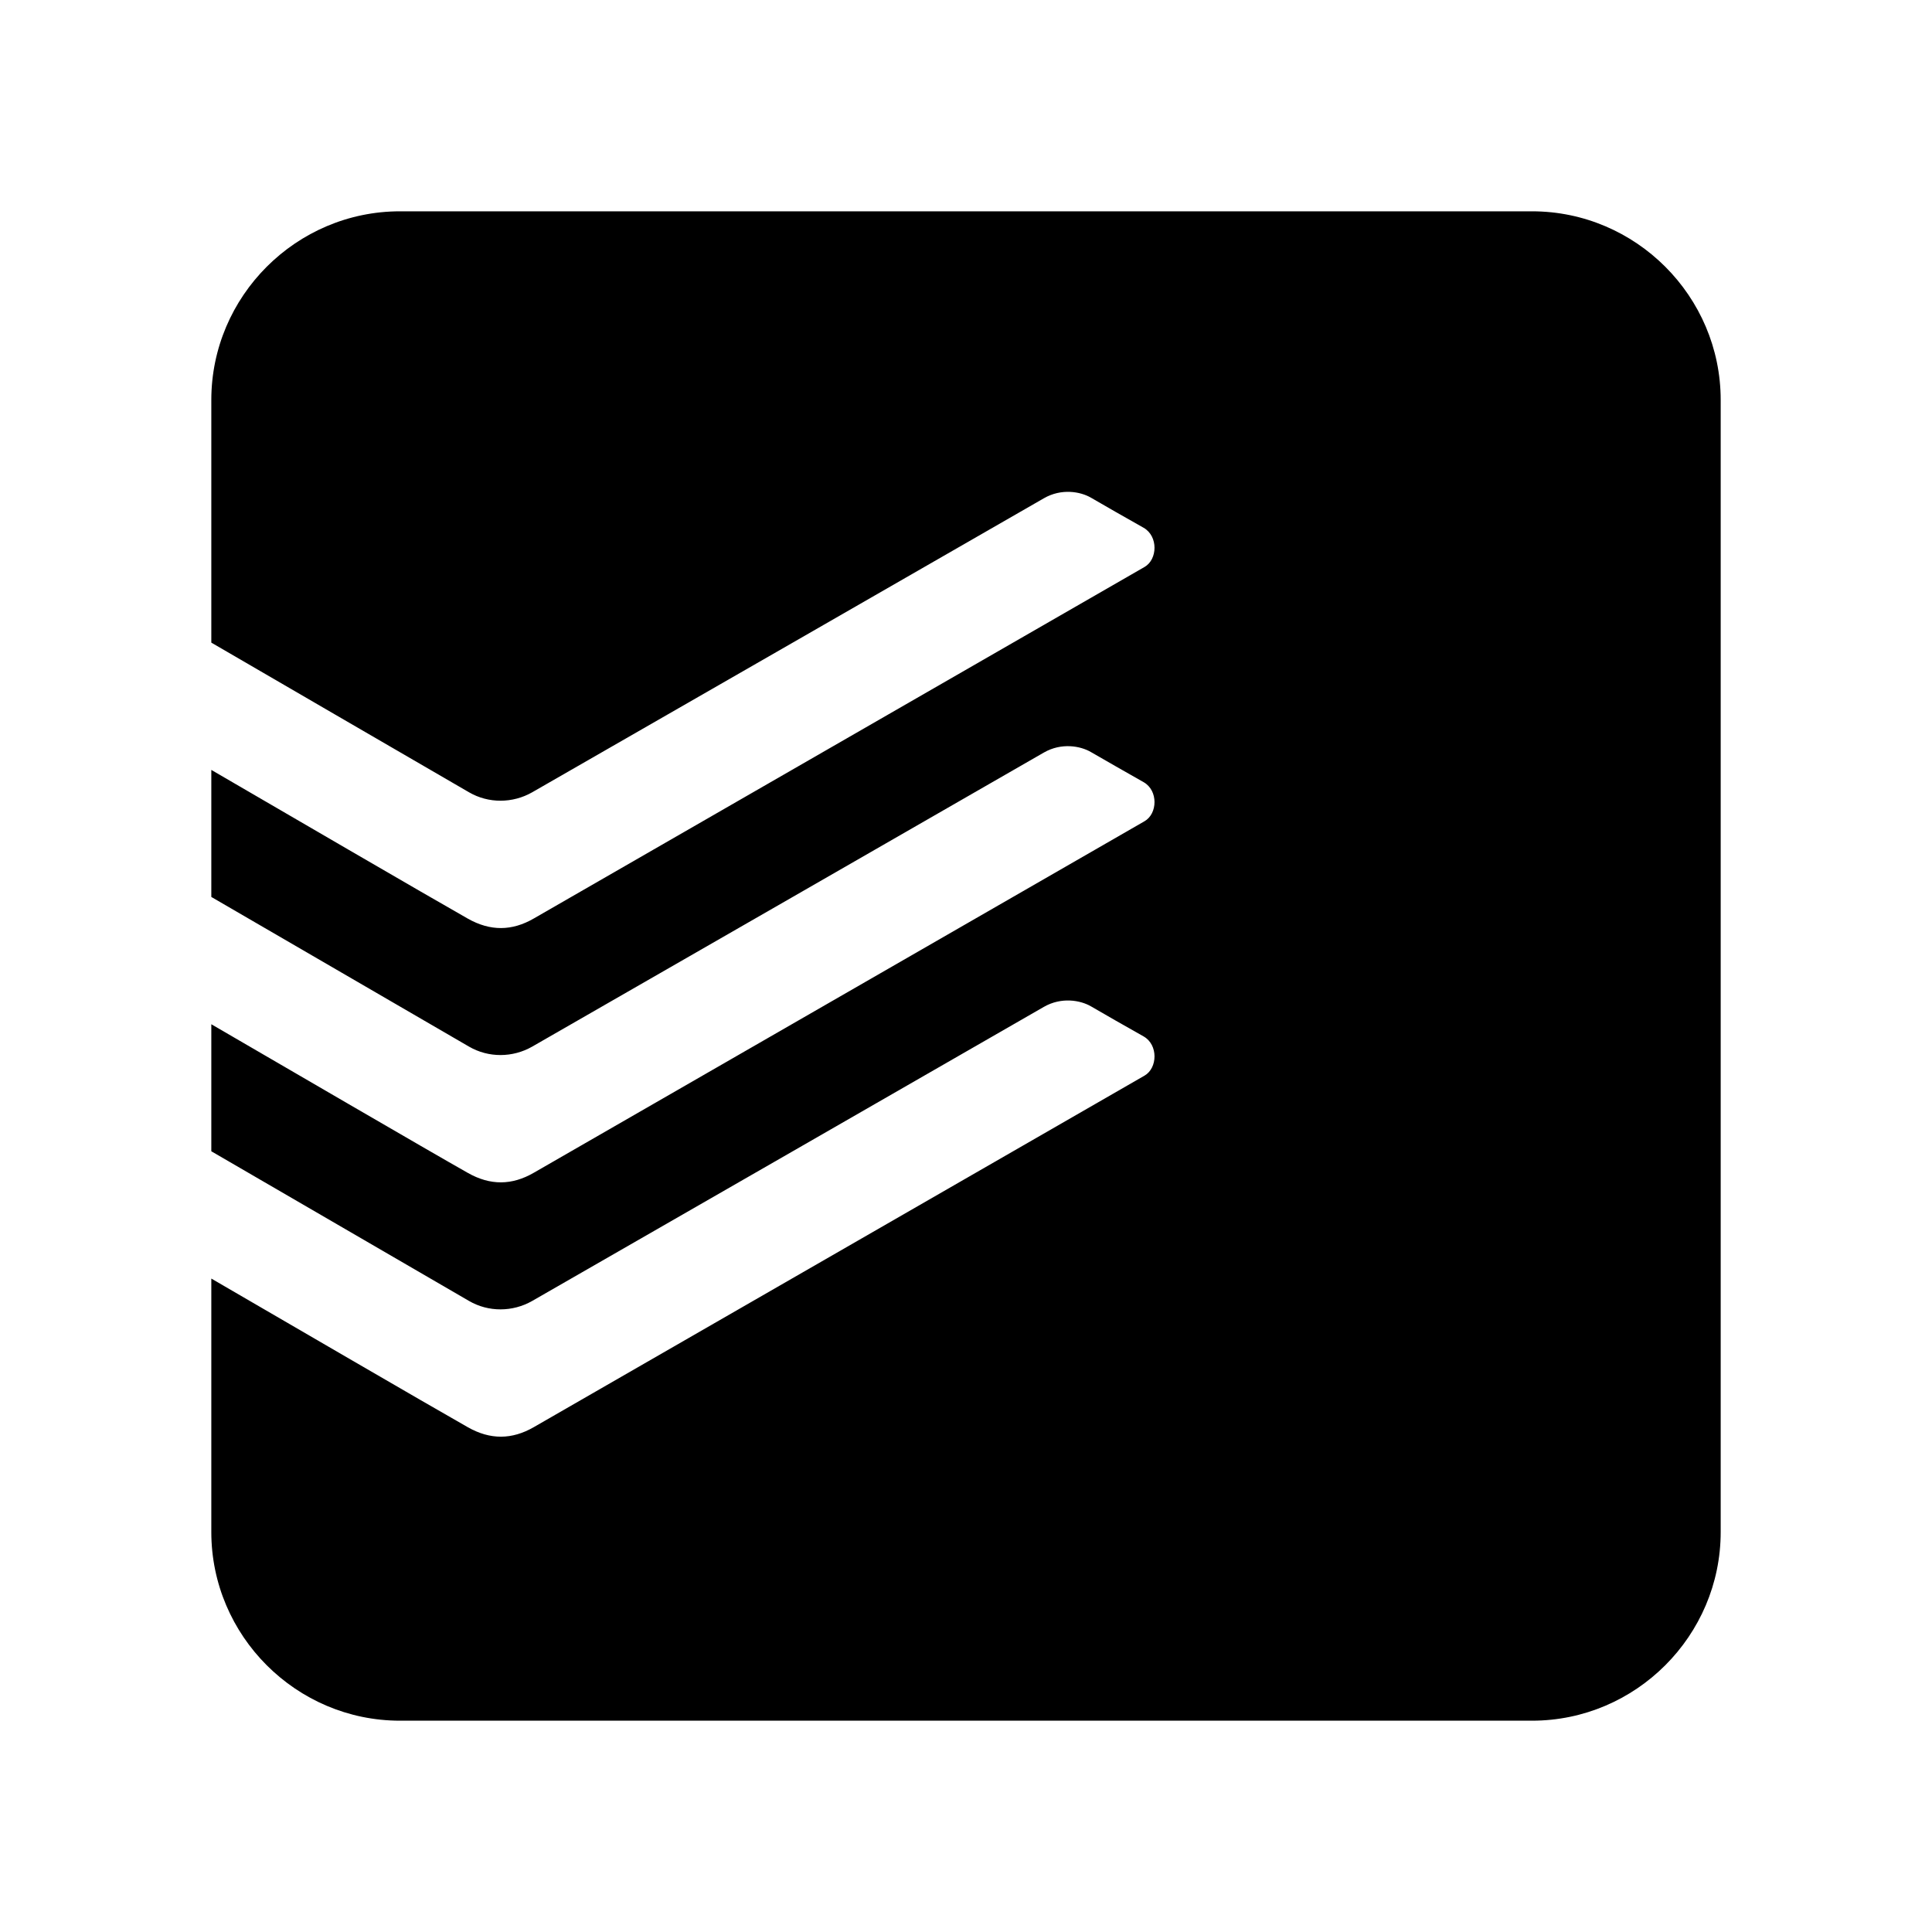 <svg xmlns="http://www.w3.org/2000/svg" width="100%" height="100%" viewBox="0 0 30.72 30.72"><path d="M24.36 3.36H6.36C4.71 3.36 3.36 4.71 3.36 6.36v3.858s3.854 2.24 4.098 2.38c0.31 0.18 0.694 0.177 1.004 0 0.26-0.147 8.02-4.608 8.136-4.675 0.279-0.161 0.58-0.107 0.748-0.01 0.164 0.097 0.606 0.348 0.84 0.48 0.232 0.134 0.221 0.502 0.013 0.622l-9.712 5.59c-0.346 0.2-0.69 0.204-1.048 0.002C6.838 14.267 4.358 12.823 3.36 12.242v2.02l4.098 2.38c0.31 0.18 0.694 0.177 1.004 0 0.26-0.147 8.02-4.609 8.136-4.676 0.279-0.16 0.58-0.106 0.748-0.008 0.164 0.096 0.606 0.347 0.84 0.48 0.232 0.133 0.221 0.5 0.013 0.62-0.208 0.121-9.288 5.346-9.712 5.59-0.346 0.2-0.69 0.205-1.048 0.002C6.838 18.311 4.358 16.866 3.36 16.286v2.02l4.098 2.38c0.31 0.18 0.694 0.177 1.004 0 0.26-0.147 8.02-4.609 8.136-4.676 0.279-0.16 0.58-0.106 0.748-0.009 0.164 0.097 0.606 0.348 0.84 0.48 0.232 0.133 0.221 0.502 0.013 0.622l-9.712 5.59c-0.346 0.199-0.69 0.204-1.048 0.001C6.838 22.354 4.358 20.91 3.36 20.33V24.36c0 1.65 1.35 3 3 3h18c1.65 0 3-1.35 3-3V6.36c0-1.65-1.35-3-3-3z" /></svg>